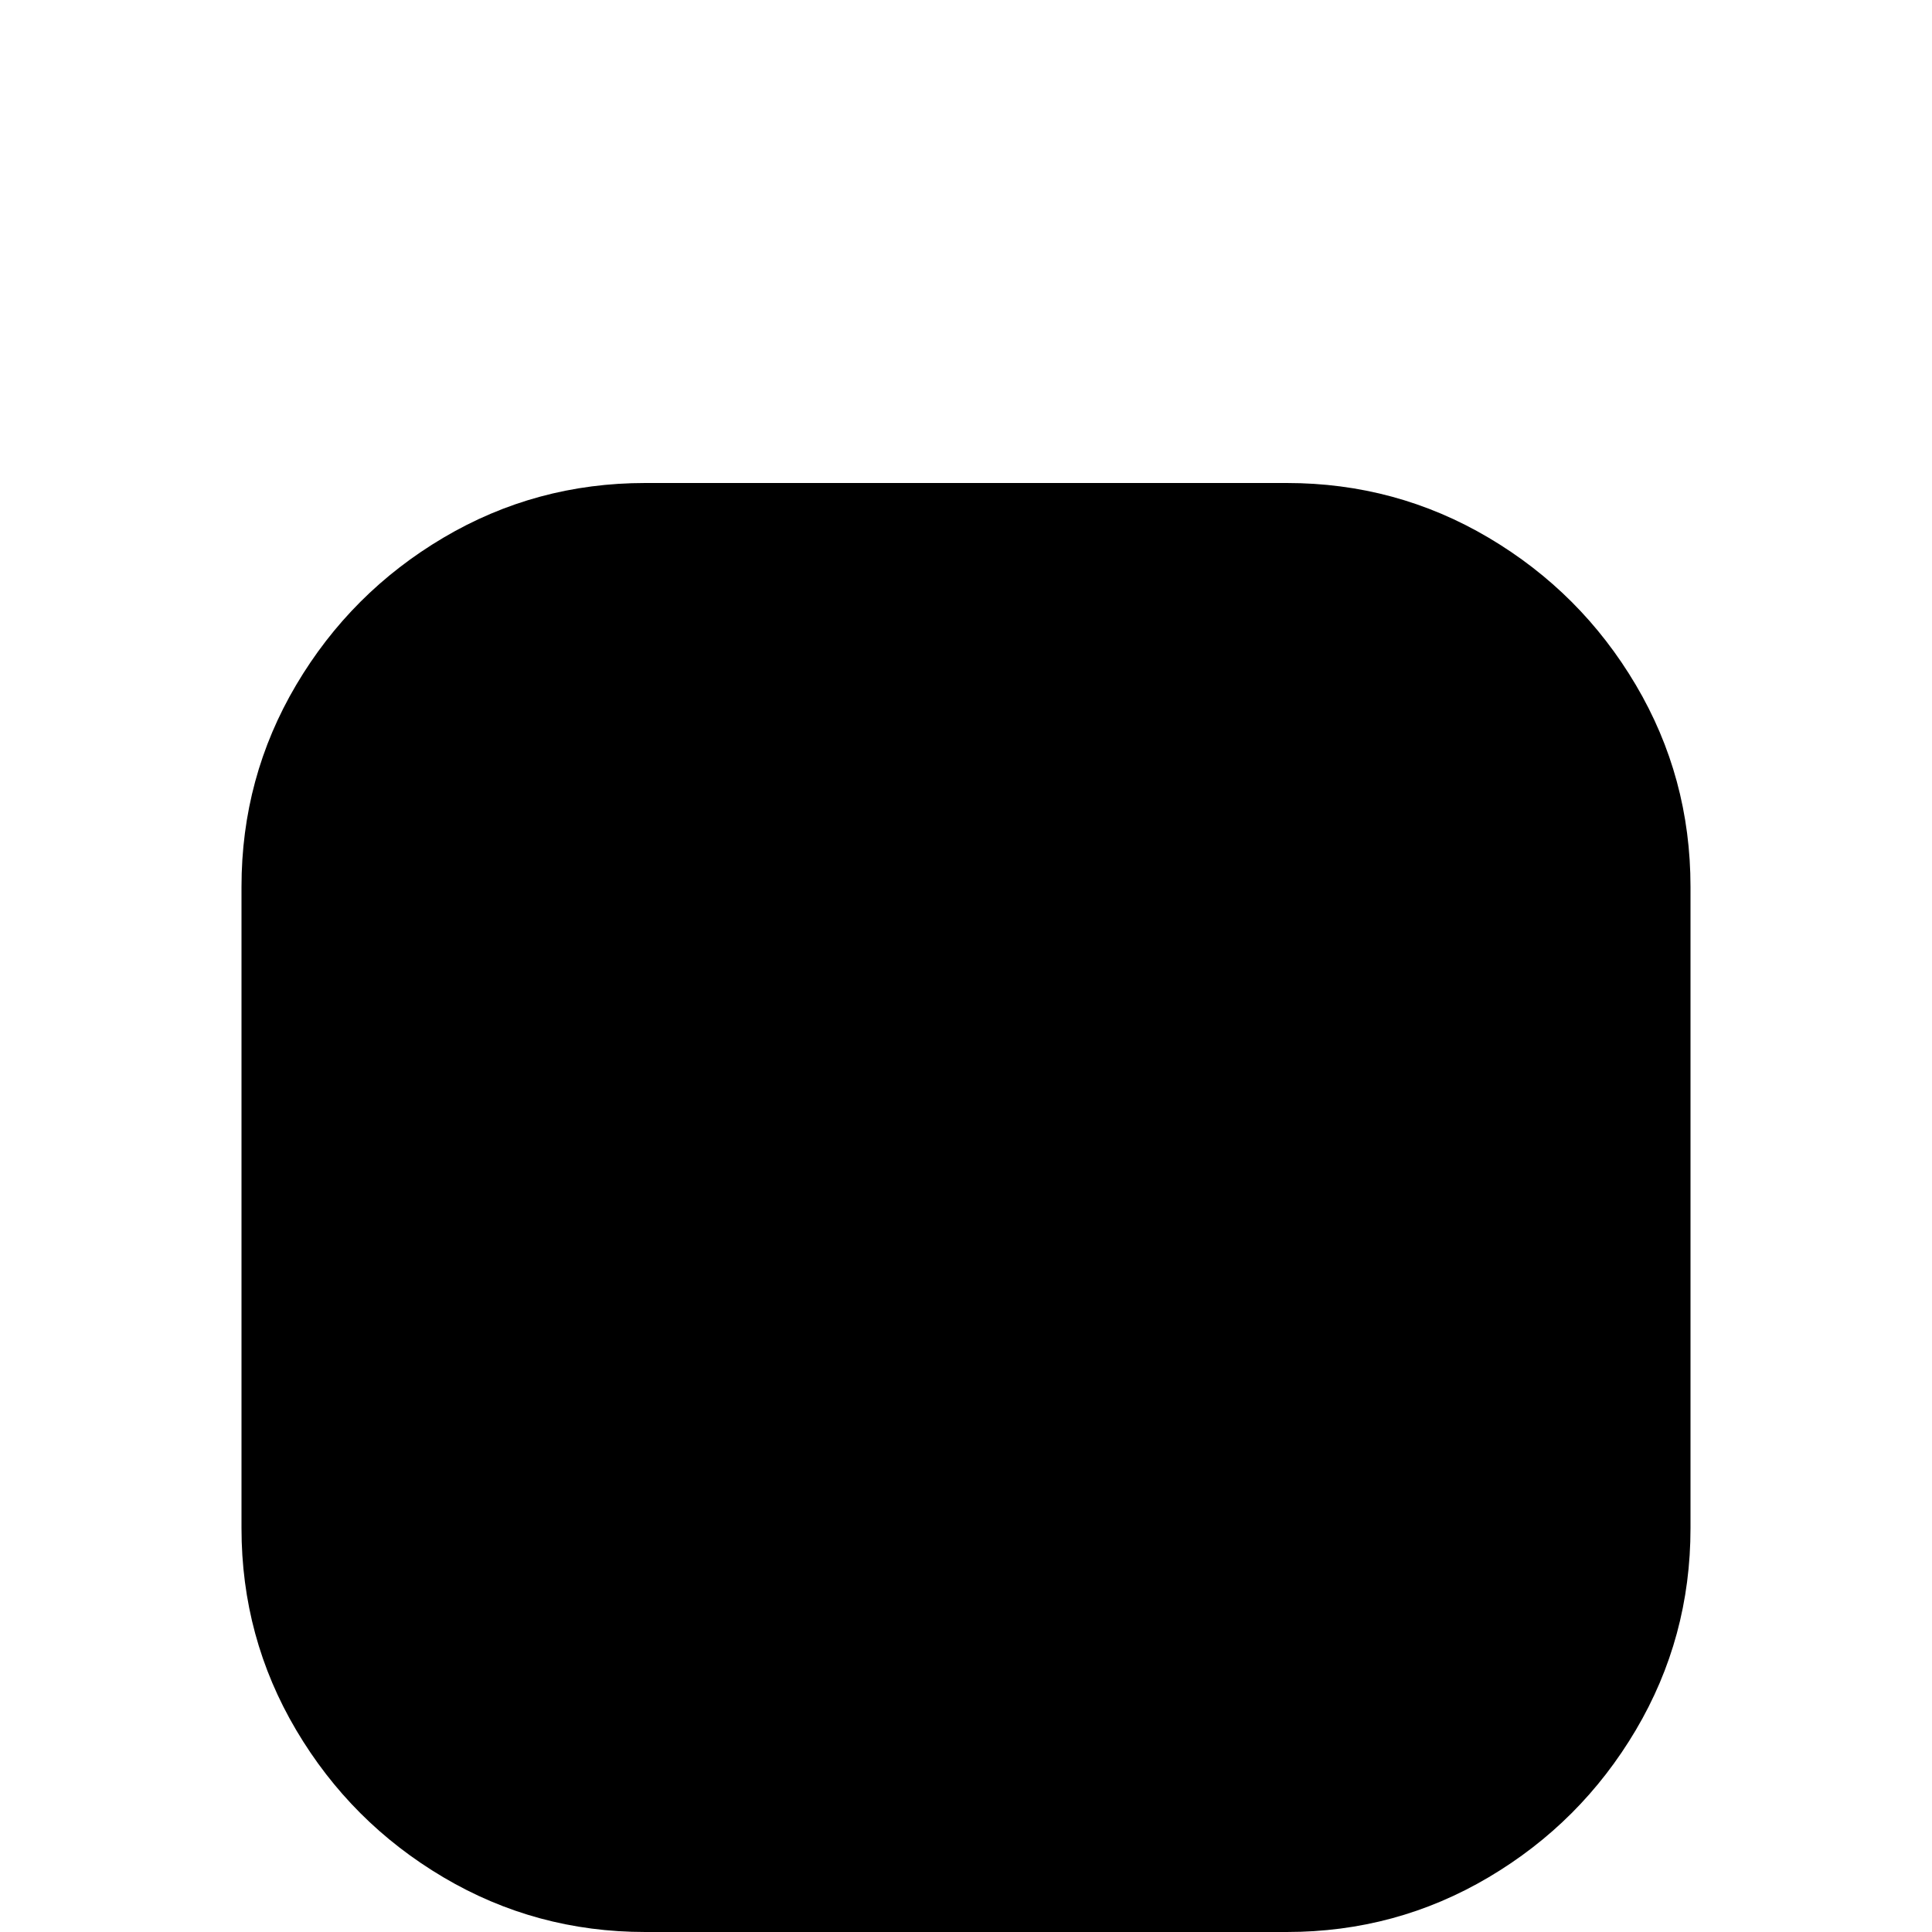 <svg xmlns="http://www.w3.org/2000/svg" viewBox="0 -512 512 512">
	<path fill="#000000" d="M171 -384H341Q370 -384 394.5 -369.5Q419 -355 433.5 -330.5Q448 -306 448 -277V-107Q448 -78 433.5 -53.5Q419 -29 394.5 -14.5Q370 0 341 0H171Q142 0 117.5 -14.5Q93 -29 78.5 -53.5Q64 -78 64 -107V-277Q64 -306 78.5 -330.5Q93 -355 117.5 -369.5Q142 -384 171 -384Z"/>
</svg>